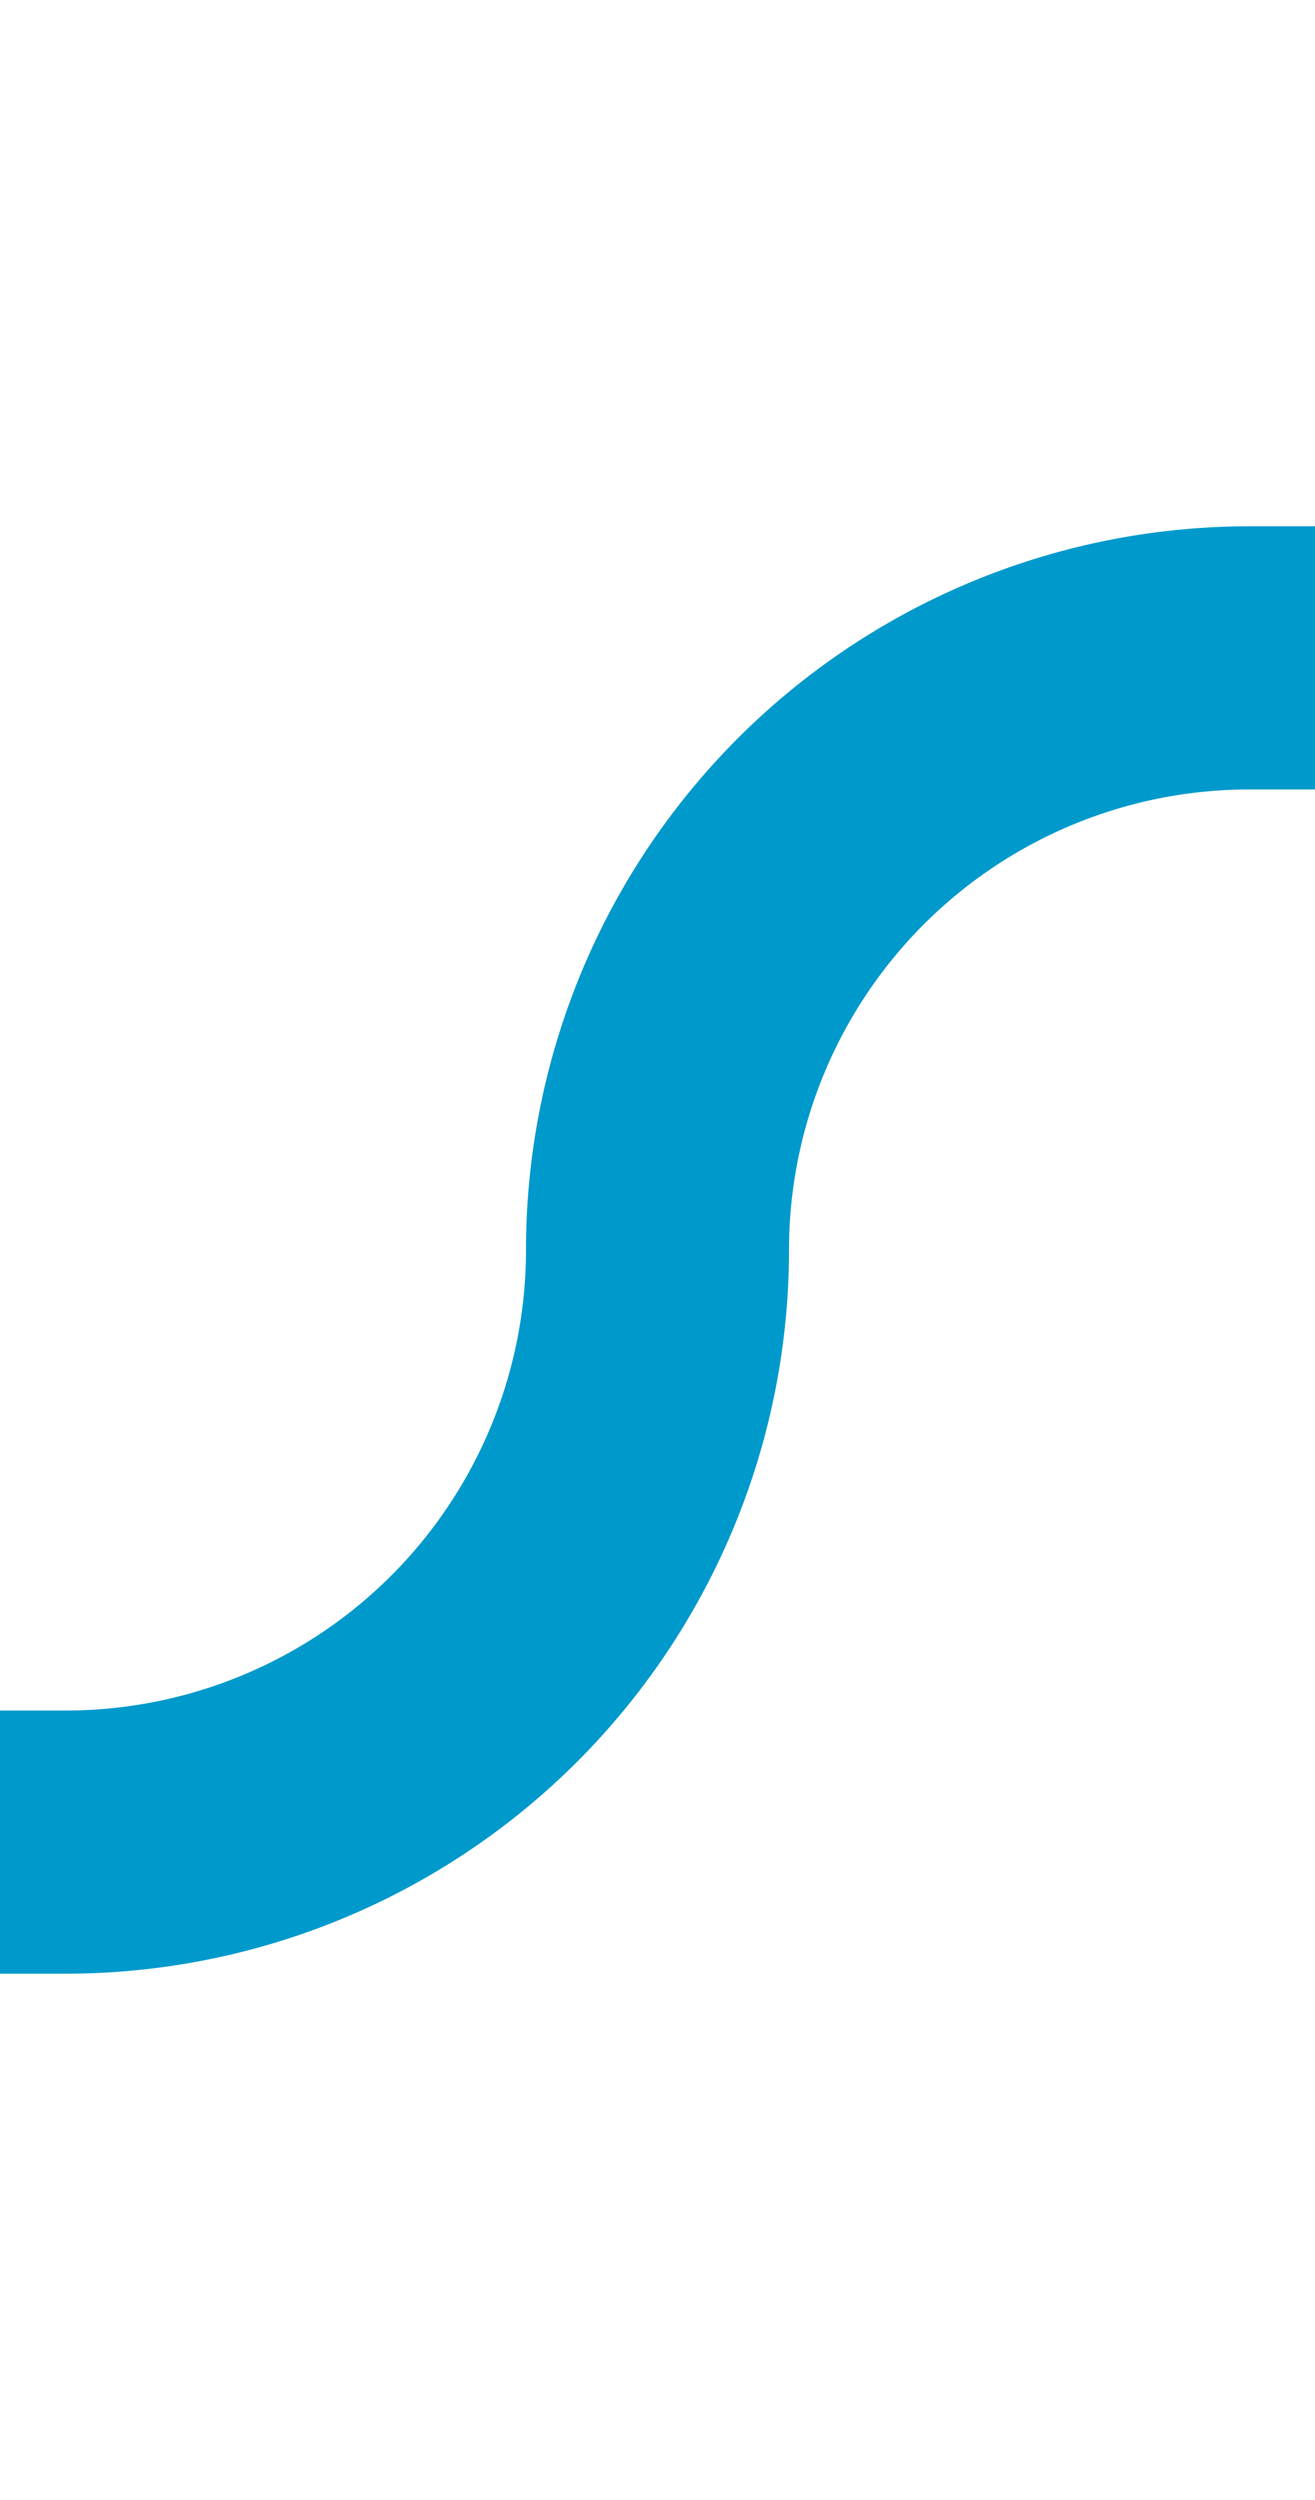 ﻿<?xml version="1.0" encoding="utf-8"?>
<svg version="1.1" xmlns:xlink="http://www.w3.org/1999/xlink" width="10px" height="19px" preserveAspectRatio="xMidYMin meet" viewBox="830 1609  8 19" xmlns="http://www.w3.org/2000/svg">
  <path d="M 724 1623  L 829.5 1623  A 4.5 4.5 0 0 0 834 1618.5 A 4.5 4.5 0 0 1 838.5 1614 L 939 1614  " stroke-width="2" stroke="#0099cc" fill="none" />
  <path d="M 938 1621.6  L 945 1614  L 938 1606.4  L 938 1621.6  Z " fill-rule="nonzero" fill="#0099cc" stroke="none" />
</svg>